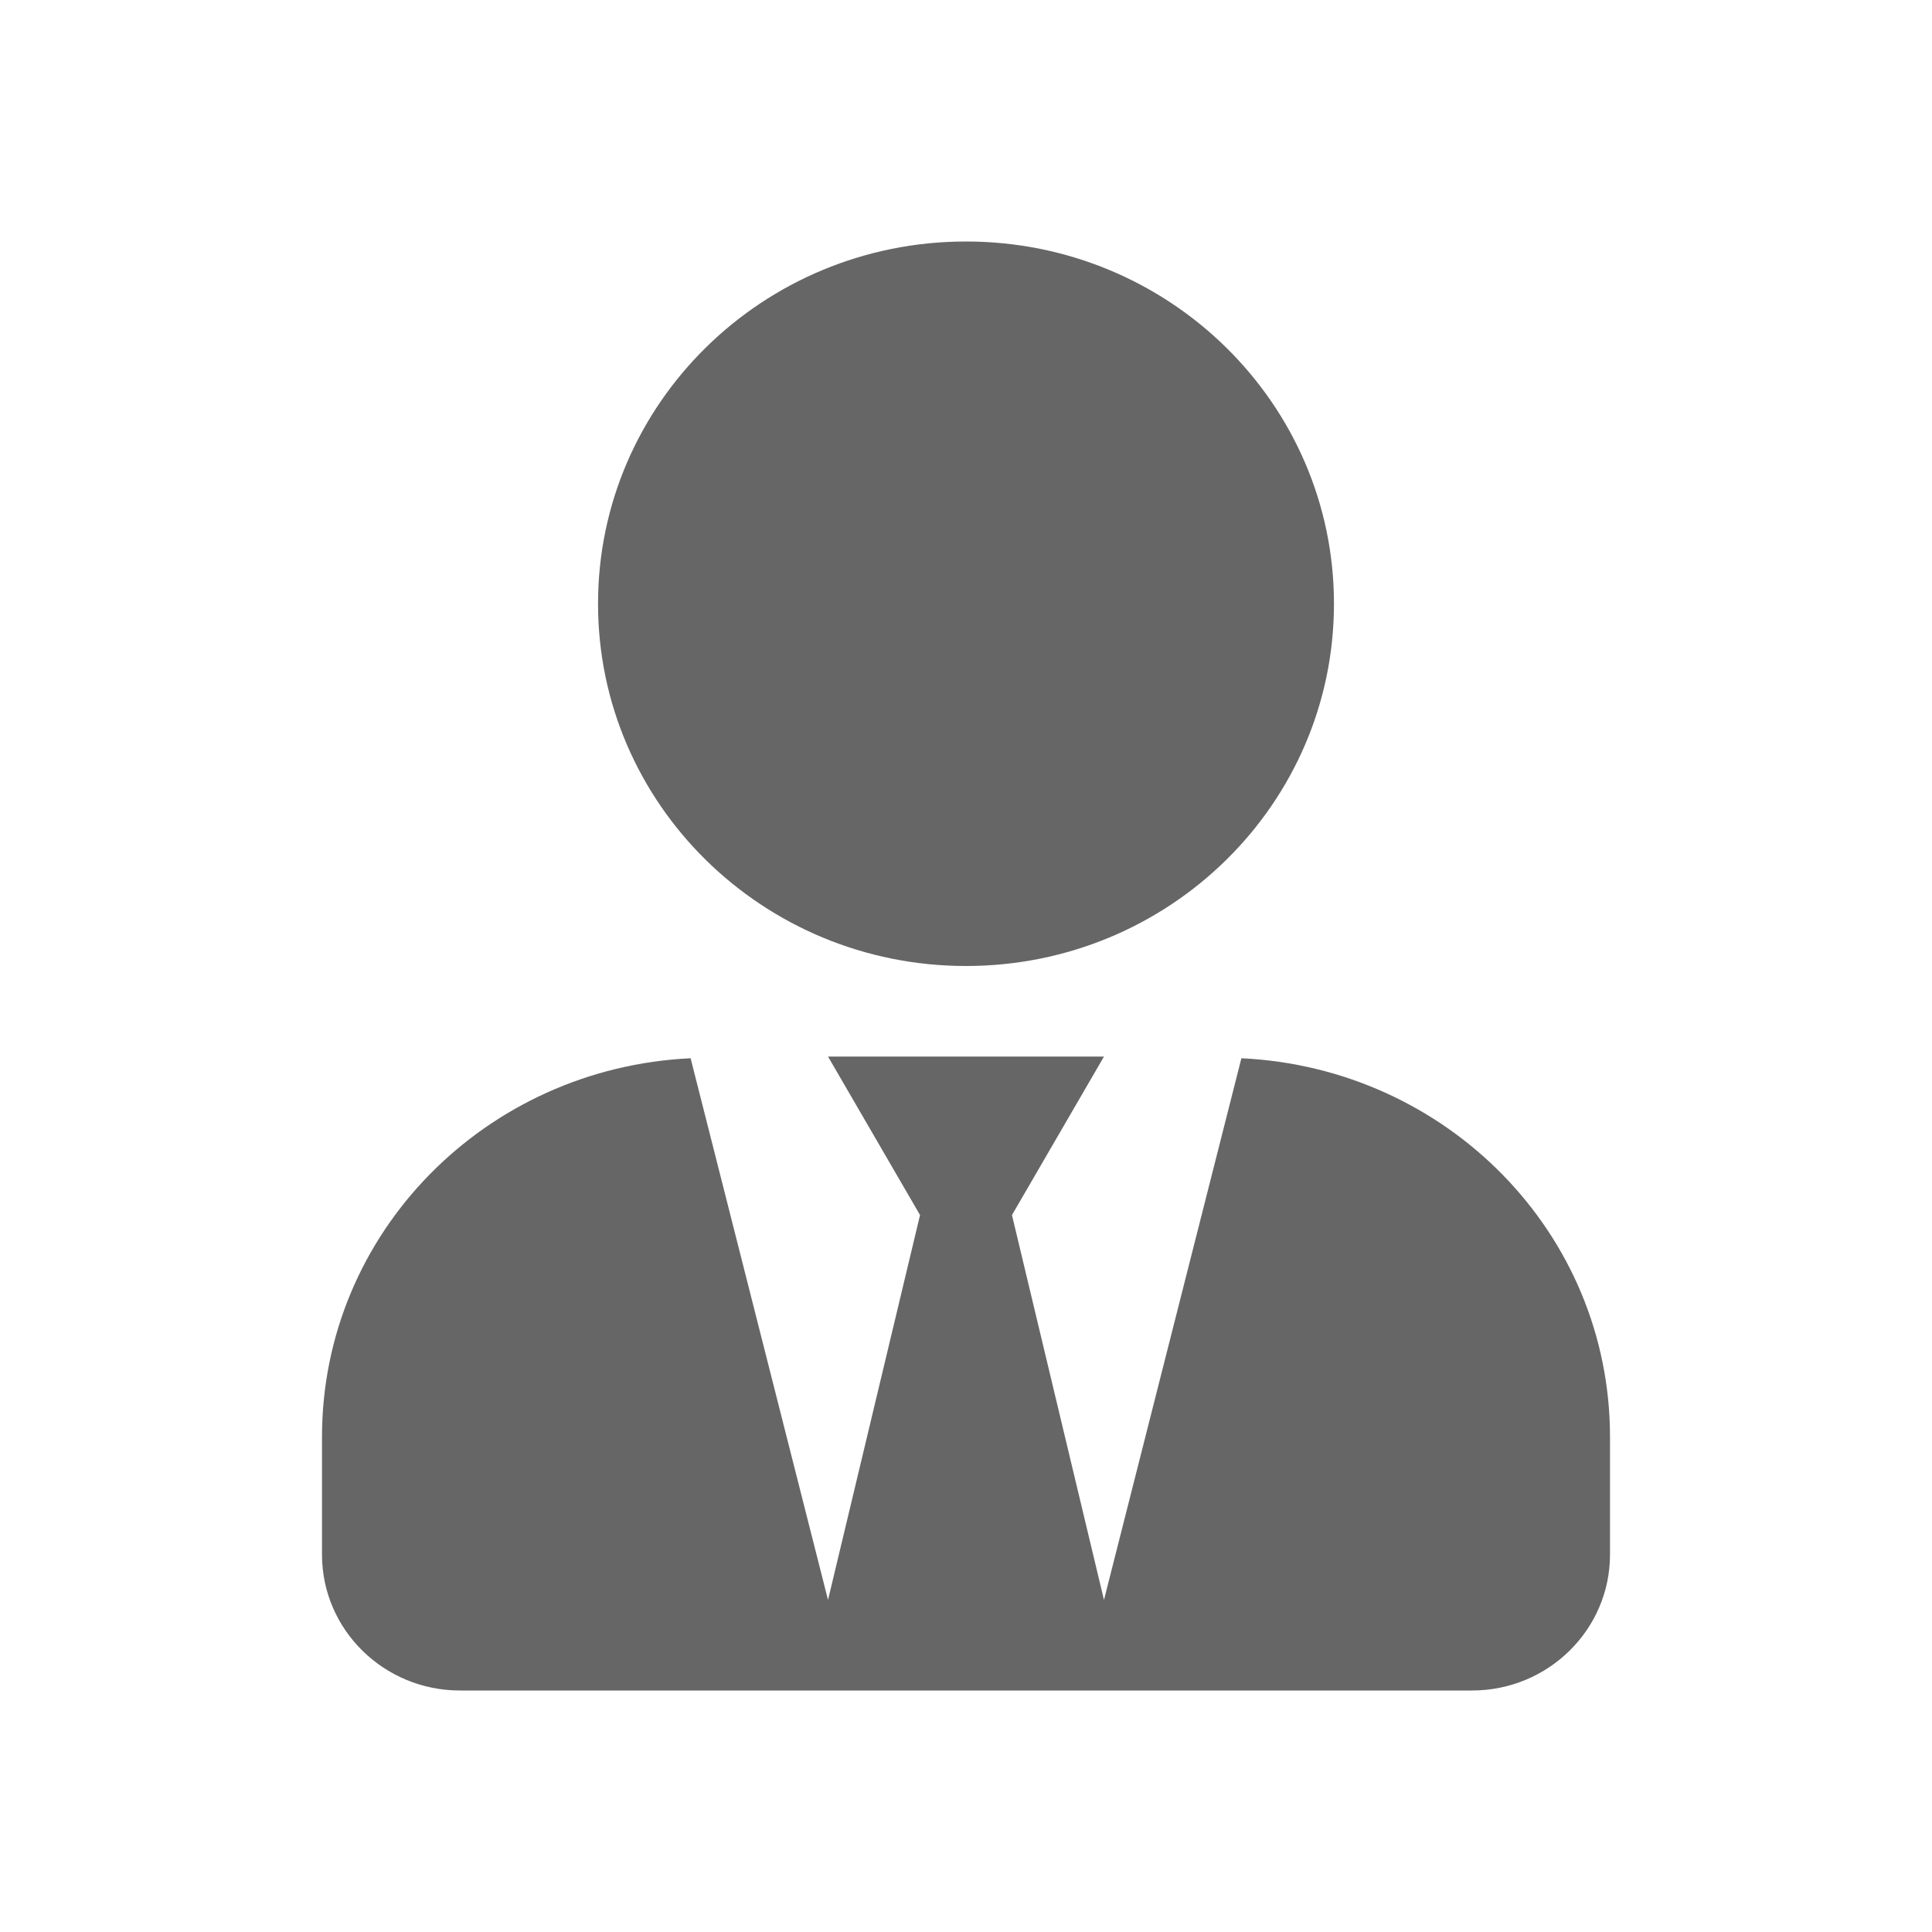 <svg width="24" height="24" viewBox="0 0 24 24" fill="none" xmlns="http://www.w3.org/2000/svg">
<path d="M12 12C14.525 12 16.571 9.986 16.571 7.5C16.571 5.014 14.525 3 12 3C9.475 3 7.429 5.014 7.429 7.5C7.429 9.986 9.475 12 12 12ZM15.421 13.146L13.714 19.875L12.571 15.094L13.714 13.125H10.286L11.429 15.094L10.286 19.875L8.579 13.146C6.032 13.266 4 15.315 4 17.85V19.312C4 20.244 4.768 21 5.714 21H18.286C19.232 21 20 20.244 20 19.312V17.85C20 15.315 17.968 13.266 15.421 13.146Z" fill="#666666"/>
</svg>
